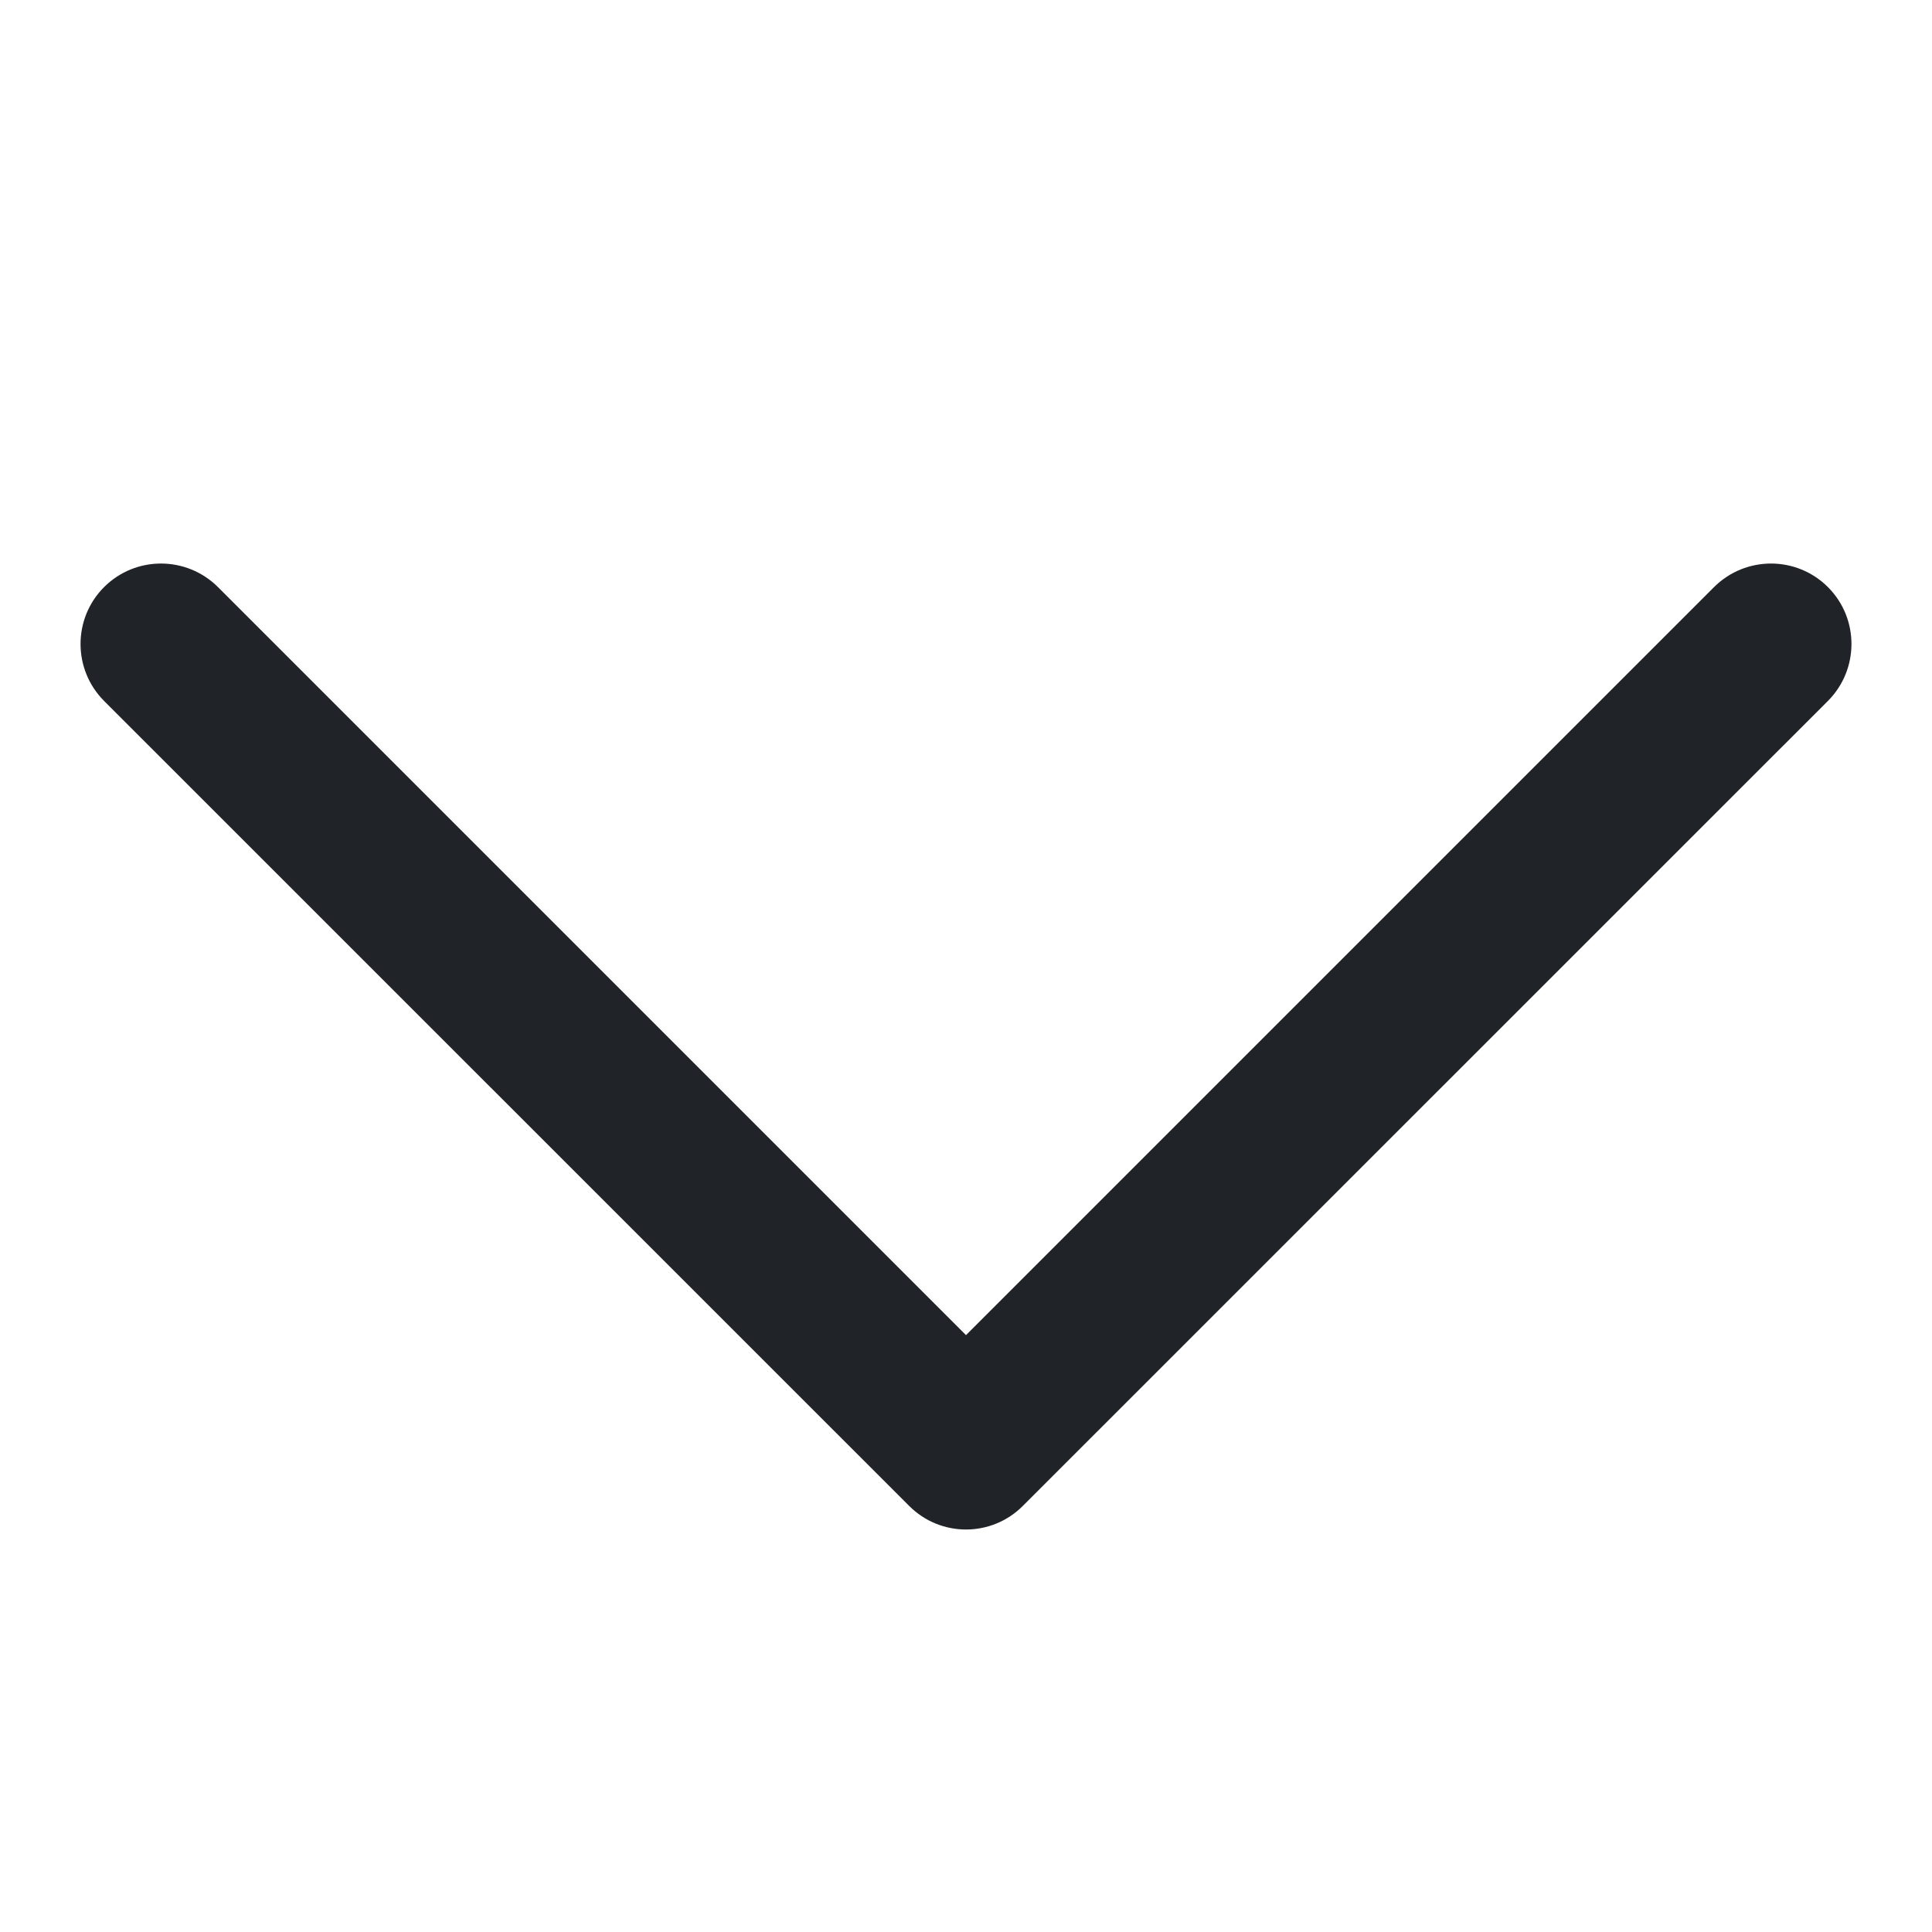 <svg width="16" height="16" viewBox="0 0 16 16" fill="none" xmlns="http://www.w3.org/2000/svg">
<path fill-rule="evenodd" clip-rule="evenodd" d="M0.862 4.862C1.122 4.602 1.544 4.602 1.805 4.862L8 11.057L14.195 4.862C14.456 4.602 14.878 4.602 15.138 4.862C15.398 5.122 15.398 5.544 15.138 5.805L8.471 12.471C8.211 12.732 7.789 12.732 7.529 12.471L0.862 5.805C0.602 5.544 0.602 5.122 0.862 4.862Z" fill="#202327"/>
</svg>
